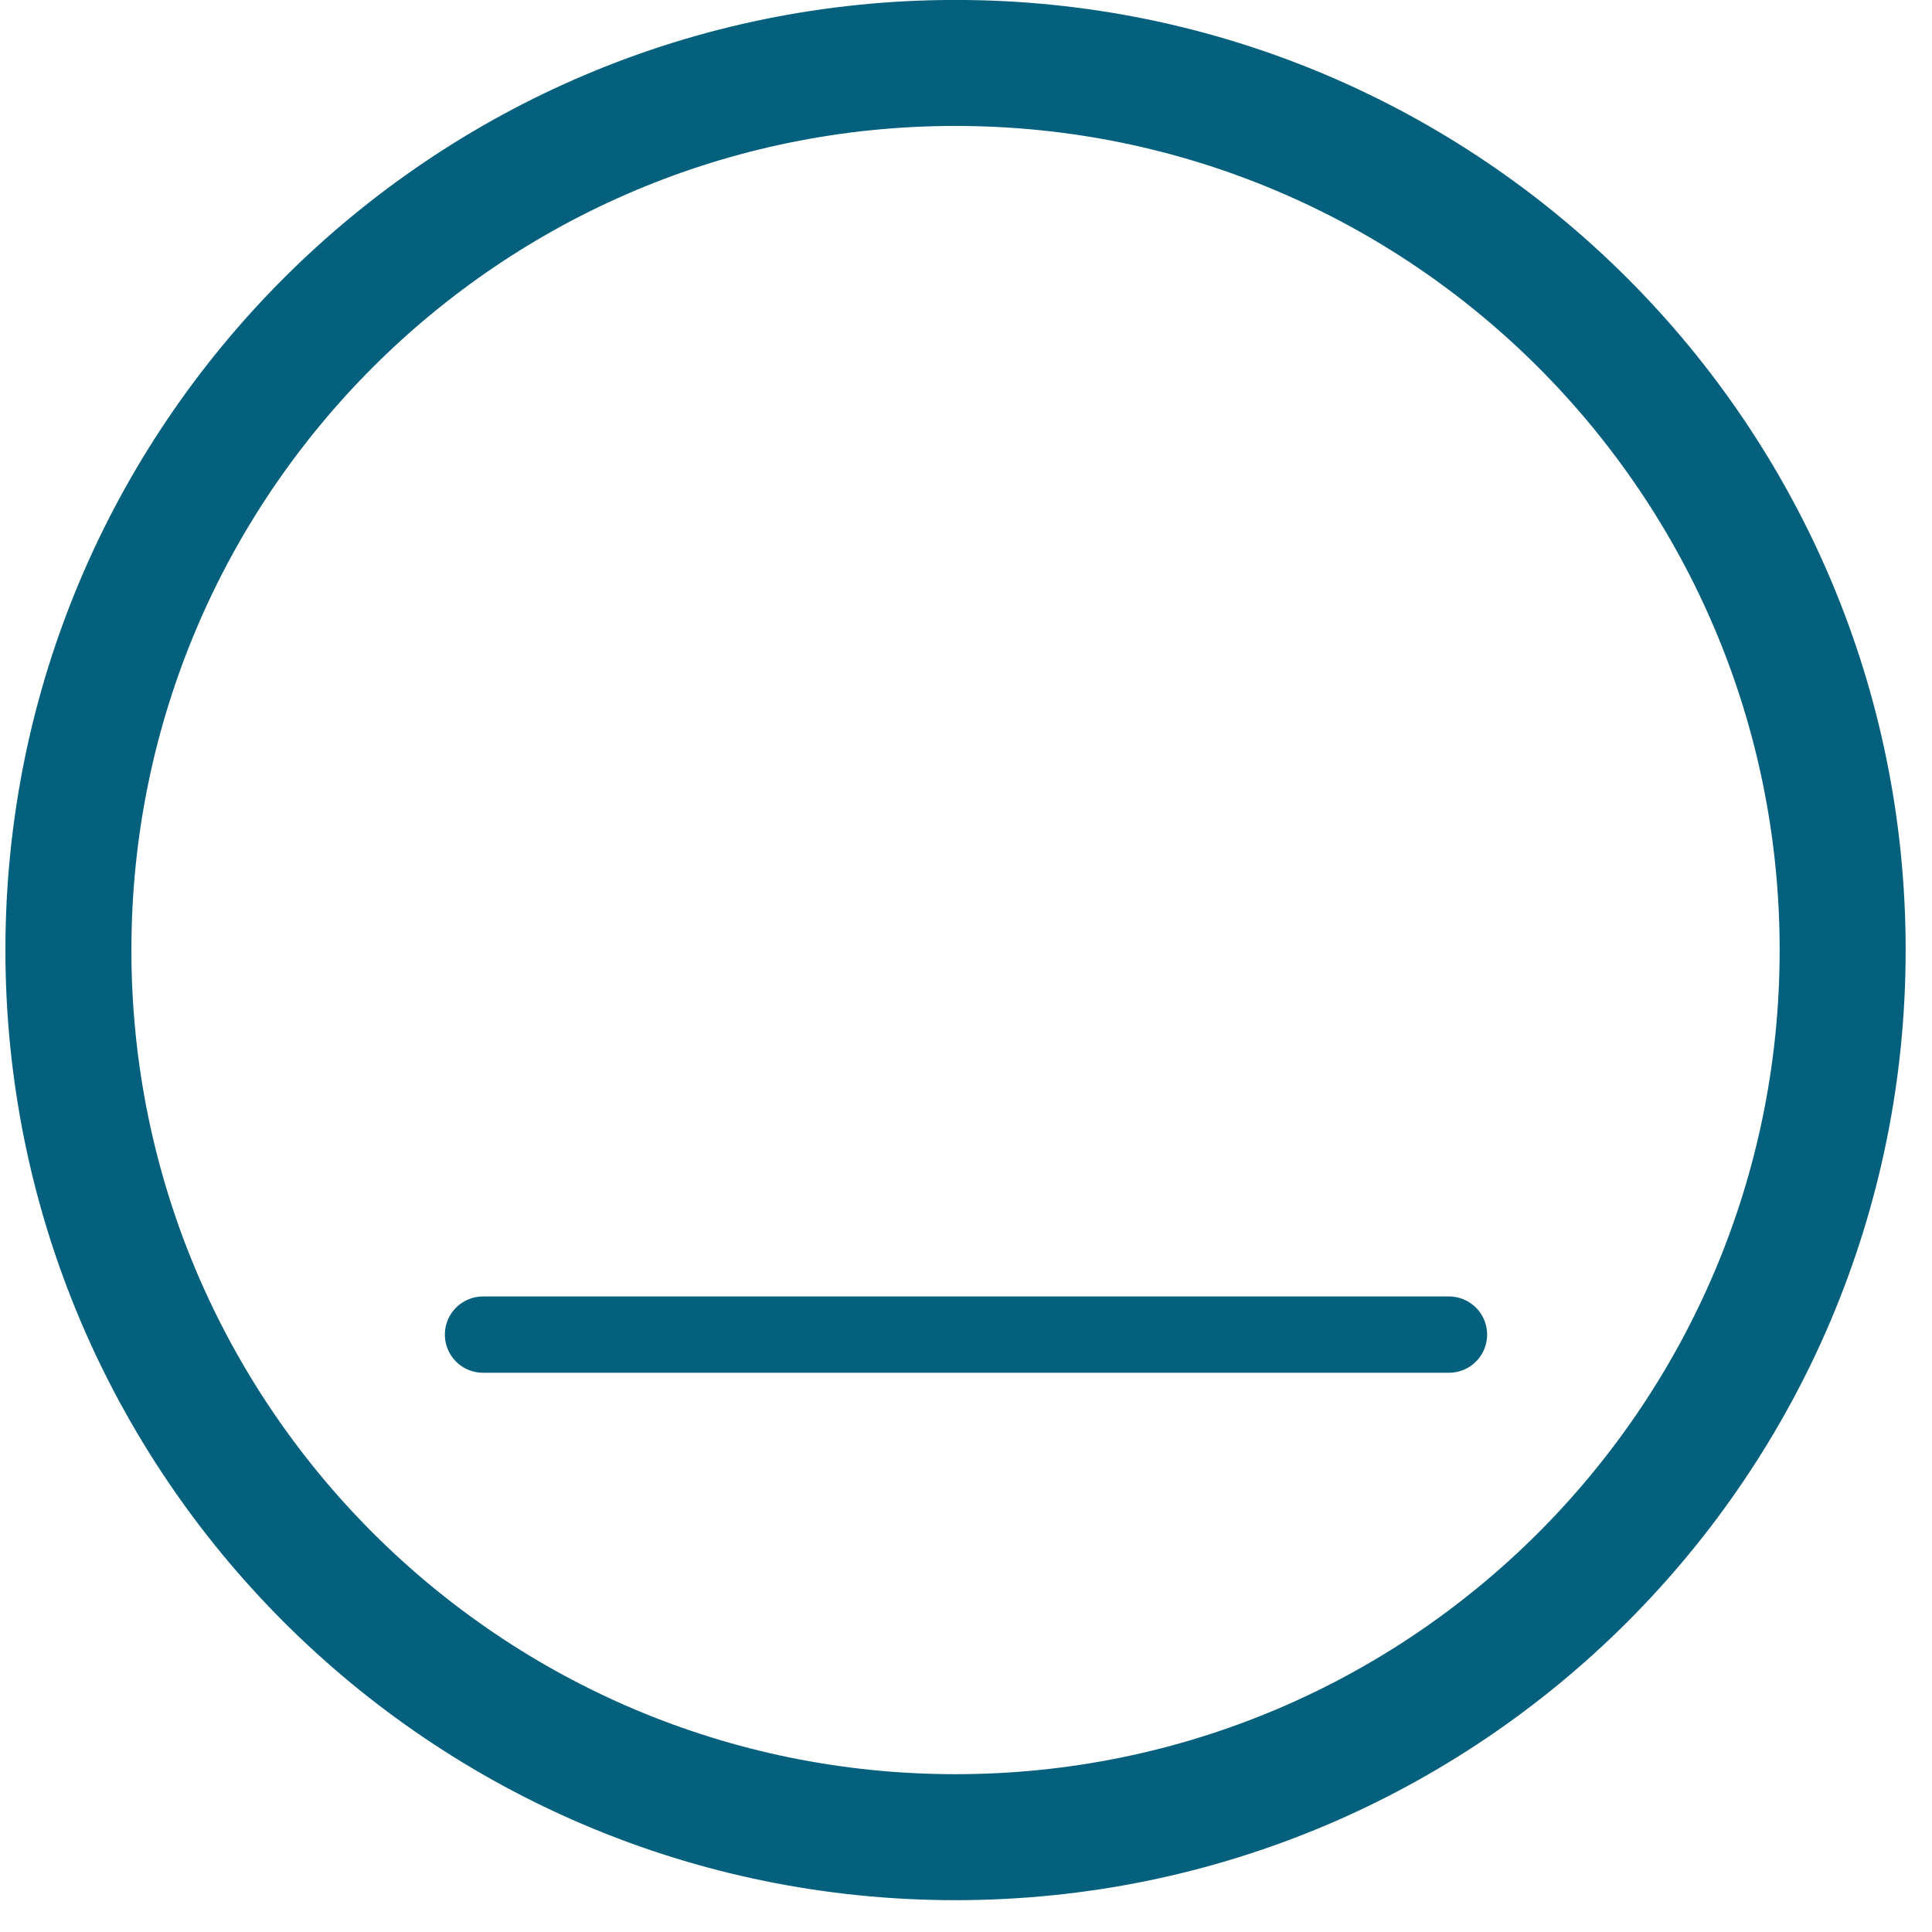 <?xml version="1.0" encoding="utf-8"?>
<!-- Generator: Adobe Illustrator 16.0.0, SVG Export Plug-In . SVG Version: 6.00 Build 0)  -->
<!DOCTYPE svg PUBLIC "-//W3C//DTD SVG 1.1//EN" "http://www.w3.org/Graphics/SVG/1.1/DTD/svg11.dtd">
<svg version="1.1" xmlns="http://www.w3.org/2000/svg" xmlns:xlink="http://www.w3.org/1999/xlink" x="0px" y="0px" width="76px"
	 height="76px" viewBox="0 0 76 76" enable-background="new 0 0 76 76" xml:space="preserve">
<g id="Capa_1">
	<path fill="#04607C" d="M37.588-0.002c-20.642,0-37.375,16.733-37.375,37.375c0,20.642,16.733,37.375,37.375,37.375
		c20.642,0,37.376-16.733,37.376-37.375C74.964,16.731,58.229-0.002,37.588-0.002z M37.588,69.792
		c-17.905,0-32.419-14.515-32.419-32.419c0-17.905,14.515-32.419,32.419-32.419c17.904,0,32.419,14.515,32.419,32.419
		C70.007,55.277,55.492,69.792,37.588,69.792z"/>
</g>
<g id="Capa_2">
	
		<line fill="none" stroke="#04607C" stroke-width="3" stroke-linecap="round" stroke-linejoin="round" stroke-miterlimit="10" x1="19" y1="52.5" x2="57" y2="52.5"/>
</g>
<g id="Capa_4">
</g>
<g id="Capa_3">
</g>
</svg>
